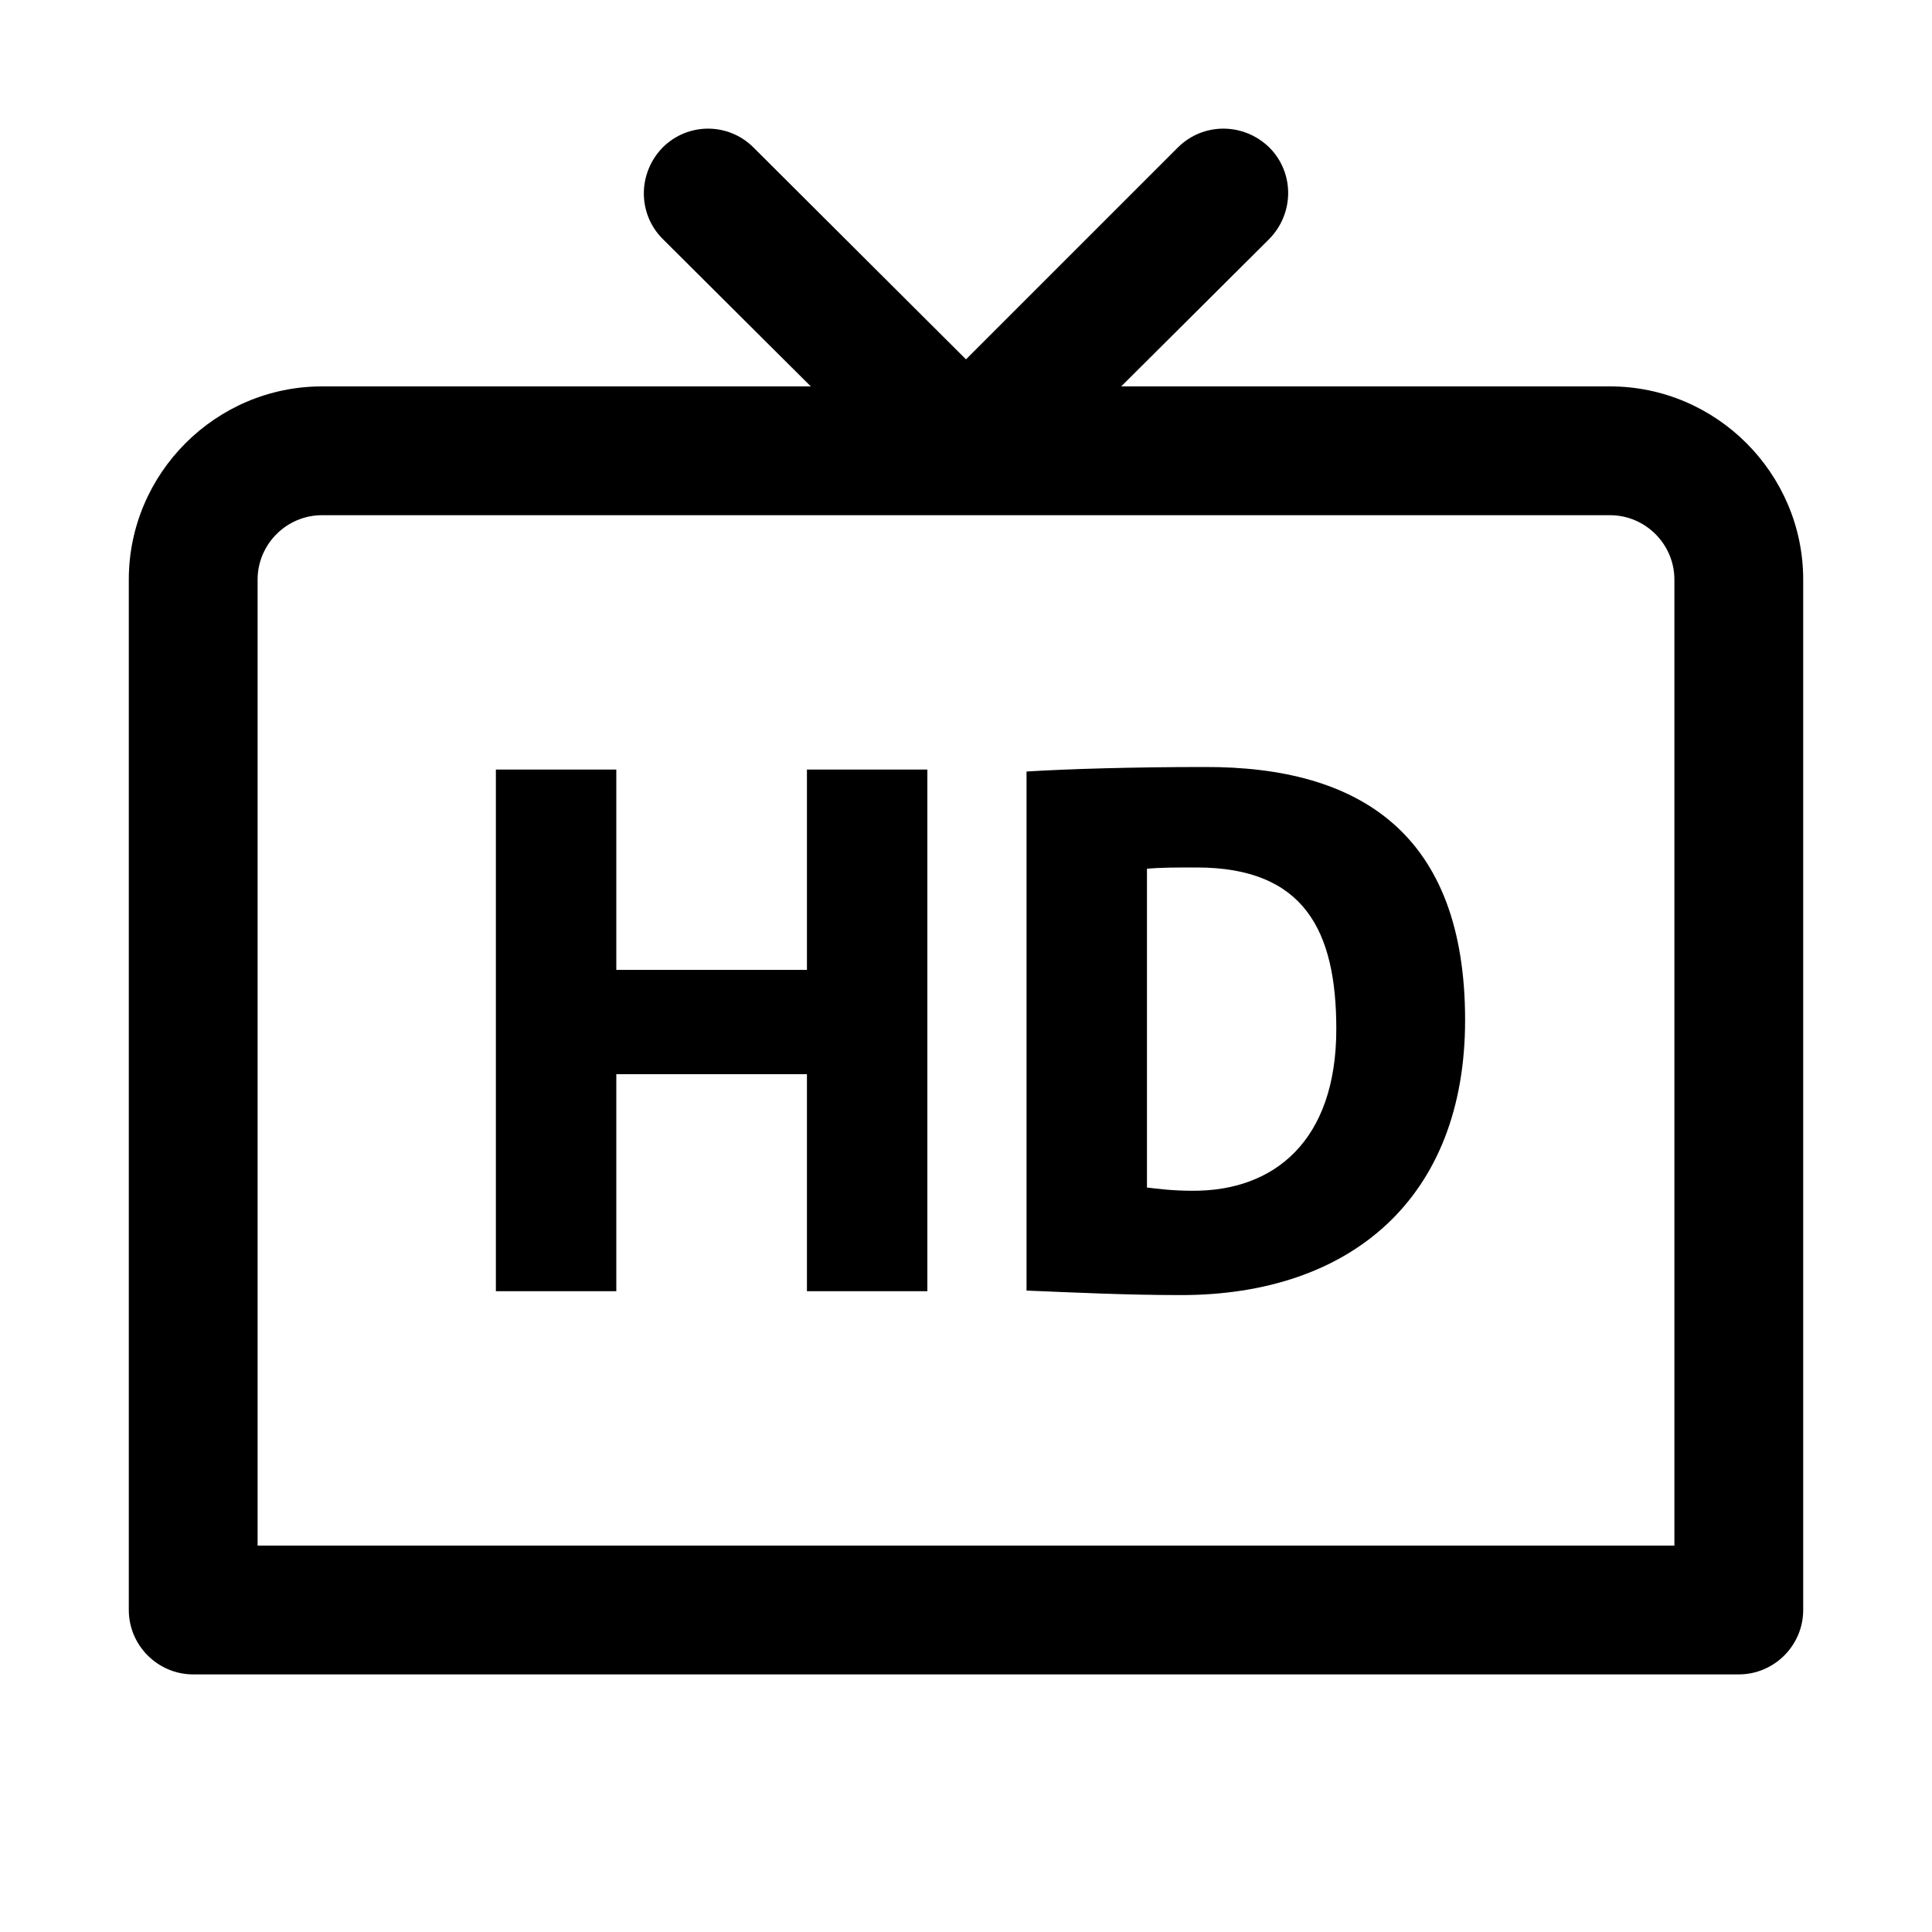 <svg xmlns="http://www.w3.org/2000/svg" viewBox="0 0 30 30">
<rect fill="none" width="30" height="30"/>
<path fill="#000000" d="M12.53,11.95h1.87v8.1h-1.87v-3.37H9.57v3.37H7.7v-8.1h1.87v3.11h2.96V11.95z M22.75,15.84c0,2.77-1.78,4.27-4.41,4.27 c-0.85,0-1.66-0.04-2.4-0.07v-8.06c0.64-0.04,1.67-0.07,2.76-0.07C21.13,11.9,22.75,12.96,22.75,15.84z M20.75,15.98 c0-1.52-0.49-2.51-2.17-2.51c-0.31,0-0.56,0-0.77,0.02v4.95c0.16,0.02,0.41,0.05,0.7,0.05C19.79,18.5,20.75,17.71,20.75,15.98z M28,9v16c0,0.55-0.45,1-1,1H3c-0.55,0-1-0.45-1-1V9c0-1.65,1.35-3,3-3h7.59l-2.3-2.29c-0.39-0.39-0.39-1.02,0-1.42 c0.39-0.39,1.02-0.39,1.41,0L15,5.58l3.29-3.29c0.39-0.39,1.02-0.39,1.42,0c0.39,0.39,0.39,1.02,0,1.42L17.41,6H25 C26.65,6,28,7.35,28,9z M26,9c0-0.55-0.45-1-1-1H5C4.45,8,4,8.45,4,9v15h22V9z"/>
</svg>